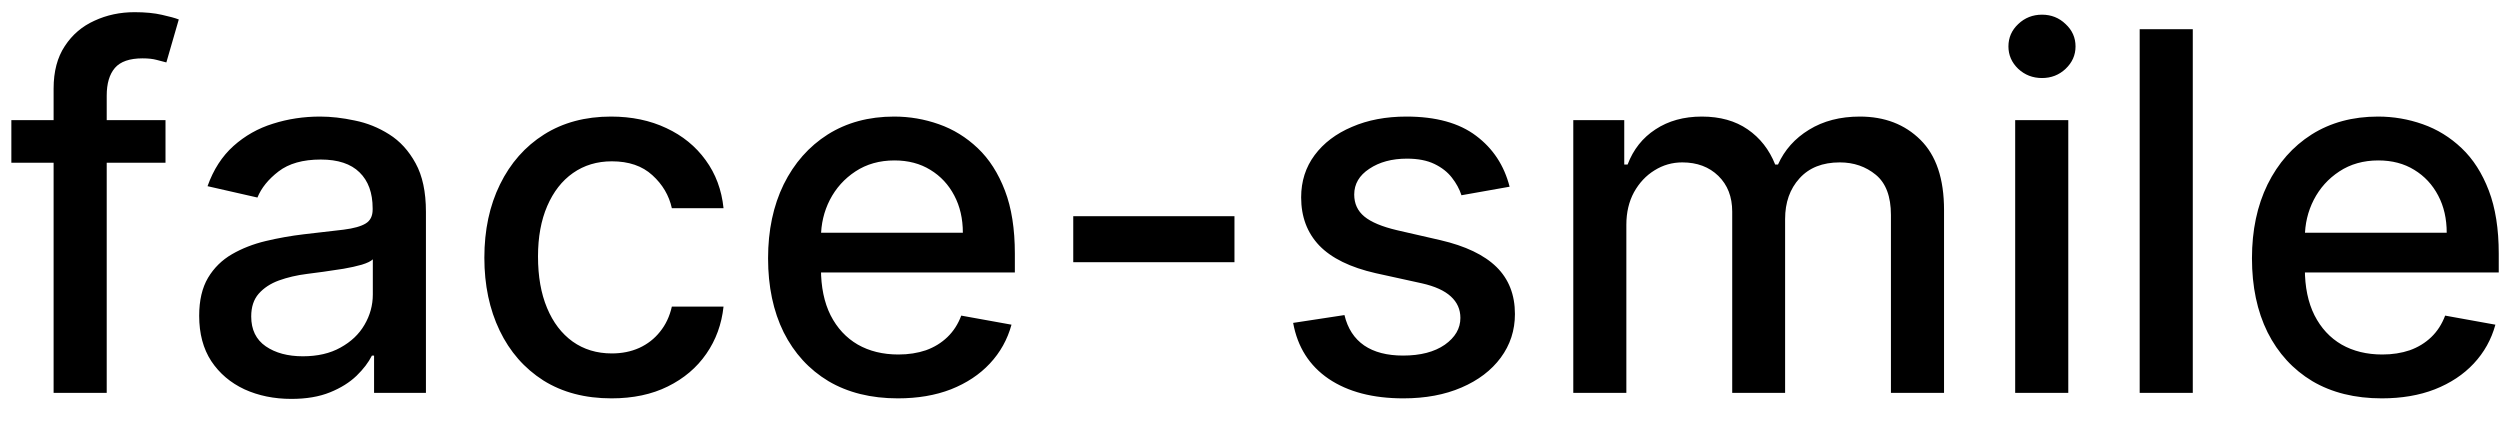 <svg width="70" height="12" viewBox="0 0 70 12" fill="none" xmlns="http://www.w3.org/2000/svg">
<path d="M4.634 3.364V4.557H0.318V3.364H4.634ZM1.501 11V2.479C1.501 2.001 1.606 1.605 1.815 1.29C2.023 0.972 2.3 0.735 2.645 0.58C2.99 0.42 3.364 0.341 3.768 0.341C4.067 0.341 4.322 0.366 4.534 0.415C4.746 0.462 4.904 0.505 5.006 0.545L4.658 1.748C4.589 1.728 4.499 1.705 4.39 1.678C4.281 1.648 4.148 1.634 3.992 1.634C3.631 1.634 3.372 1.723 3.217 1.902C3.064 2.081 2.988 2.339 2.988 2.678V11H1.501ZM8.157 11.169C7.673 11.169 7.236 11.079 6.845 10.901C6.454 10.718 6.144 10.455 5.915 10.11C5.69 9.765 5.577 9.343 5.577 8.842C5.577 8.411 5.66 8.057 5.825 7.778C5.991 7.5 6.215 7.28 6.497 7.117C6.778 6.955 7.093 6.832 7.441 6.749C7.789 6.666 8.144 6.603 8.505 6.56C8.963 6.507 9.334 6.464 9.619 6.431C9.904 6.395 10.111 6.337 10.24 6.257C10.37 6.178 10.434 6.048 10.434 5.869V5.835C10.434 5.4 10.312 5.064 10.066 4.825C9.824 4.587 9.463 4.467 8.982 4.467C8.482 4.467 8.088 4.578 7.799 4.8C7.514 5.019 7.317 5.263 7.208 5.531L5.811 5.213C5.976 4.749 6.218 4.375 6.536 4.089C6.858 3.801 7.227 3.592 7.645 3.463C8.063 3.33 8.502 3.264 8.963 3.264C9.267 3.264 9.591 3.301 9.932 3.374C10.277 3.443 10.598 3.572 10.896 3.761C11.198 3.95 11.445 4.22 11.637 4.572C11.829 4.92 11.926 5.372 11.926 5.929V11H10.474V9.956H10.414C10.318 10.148 10.174 10.337 9.982 10.523C9.789 10.708 9.543 10.863 9.241 10.985C8.939 11.108 8.578 11.169 8.157 11.169ZM8.48 9.976C8.891 9.976 9.243 9.895 9.534 9.732C9.829 9.57 10.053 9.358 10.205 9.096C10.361 8.831 10.439 8.547 10.439 8.246V7.261C10.386 7.314 10.283 7.364 10.131 7.411C9.982 7.454 9.811 7.492 9.619 7.525C9.427 7.555 9.239 7.583 9.057 7.609C8.875 7.633 8.722 7.652 8.6 7.669C8.311 7.705 8.048 7.767 7.809 7.853C7.574 7.939 7.385 8.063 7.242 8.226C7.103 8.385 7.034 8.597 7.034 8.862C7.034 9.23 7.169 9.509 7.441 9.697C7.713 9.883 8.059 9.976 8.48 9.976ZM17.122 11.154C16.383 11.154 15.747 10.987 15.213 10.652C14.683 10.314 14.275 9.848 13.99 9.255C13.705 8.662 13.562 7.982 13.562 7.217C13.562 6.441 13.708 5.757 14 5.163C14.292 4.567 14.703 4.101 15.233 3.766C15.763 3.432 16.388 3.264 17.107 3.264C17.687 3.264 18.204 3.372 18.658 3.587C19.113 3.799 19.479 4.098 19.757 4.482C20.039 4.867 20.206 5.316 20.259 5.83H18.812C18.733 5.472 18.551 5.163 18.266 4.905C17.984 4.646 17.606 4.517 17.132 4.517C16.718 4.517 16.355 4.626 16.043 4.845C15.735 5.061 15.495 5.369 15.322 5.77C15.15 6.168 15.064 6.638 15.064 7.182C15.064 7.739 15.148 8.219 15.318 8.624C15.486 9.028 15.725 9.341 16.033 9.563C16.345 9.785 16.711 9.896 17.132 9.896C17.414 9.896 17.669 9.845 17.898 9.742C18.13 9.636 18.324 9.485 18.479 9.29C18.639 9.094 18.75 8.859 18.812 8.584H20.259C20.206 9.078 20.046 9.518 19.777 9.906C19.509 10.294 19.149 10.599 18.698 10.821C18.251 11.043 17.725 11.154 17.122 11.154ZM25.14 11.154C24.388 11.154 23.74 10.993 23.196 10.672C22.656 10.347 22.238 9.891 21.943 9.305C21.652 8.715 21.506 8.024 21.506 7.232C21.506 6.449 21.652 5.76 21.943 5.163C22.238 4.567 22.649 4.101 23.176 3.766C23.707 3.432 24.326 3.264 25.036 3.264C25.467 3.264 25.884 3.335 26.288 3.478C26.693 3.62 27.056 3.844 27.377 4.149C27.699 4.454 27.952 4.85 28.138 5.337C28.324 5.821 28.416 6.41 28.416 7.102V7.629H22.346V6.516H26.96C26.96 6.125 26.88 5.778 26.721 5.477C26.562 5.172 26.338 4.931 26.05 4.756C25.765 4.58 25.43 4.492 25.046 4.492C24.628 4.492 24.263 4.595 23.952 4.8C23.644 5.003 23.405 5.268 23.236 5.596C23.07 5.921 22.987 6.274 22.987 6.655V7.525C22.987 8.035 23.077 8.469 23.256 8.827C23.438 9.185 23.692 9.459 24.017 9.648C24.341 9.833 24.721 9.926 25.155 9.926C25.437 9.926 25.694 9.886 25.926 9.807C26.158 9.724 26.358 9.601 26.527 9.439C26.696 9.277 26.826 9.076 26.915 8.837L28.322 9.091C28.209 9.505 28.007 9.868 27.715 10.18C27.427 10.488 27.064 10.728 26.627 10.901C26.192 11.07 25.697 11.154 25.14 11.154ZM34.565 6.053V7.341H30.051V6.053H34.565ZM42.269 5.228L40.921 5.467C40.865 5.294 40.775 5.13 40.653 4.974C40.533 4.819 40.371 4.691 40.166 4.592C39.96 4.492 39.703 4.442 39.395 4.442C38.974 4.442 38.623 4.537 38.341 4.726C38.059 4.911 37.918 5.152 37.918 5.447C37.918 5.702 38.013 5.907 38.202 6.063C38.391 6.219 38.696 6.347 39.117 6.446L40.33 6.724C41.032 6.887 41.556 7.137 41.901 7.475C42.245 7.813 42.418 8.252 42.418 8.793C42.418 9.25 42.285 9.658 42.02 10.016C41.758 10.37 41.392 10.649 40.921 10.851C40.454 11.053 39.912 11.154 39.295 11.154C38.44 11.154 37.743 10.972 37.202 10.607C36.662 10.239 36.331 9.717 36.208 9.041L37.645 8.822C37.734 9.197 37.918 9.48 38.197 9.673C38.475 9.862 38.838 9.956 39.285 9.956C39.773 9.956 40.162 9.855 40.454 9.653C40.745 9.447 40.891 9.197 40.891 8.902C40.891 8.663 40.802 8.463 40.623 8.3C40.447 8.138 40.177 8.015 39.812 7.933L38.52 7.649C37.807 7.487 37.28 7.228 36.939 6.874C36.601 6.519 36.432 6.07 36.432 5.526C36.432 5.076 36.558 4.681 36.81 4.343C37.062 4.005 37.41 3.741 37.854 3.553C38.298 3.36 38.807 3.264 39.38 3.264C40.205 3.264 40.855 3.443 41.329 3.801C41.803 4.156 42.116 4.631 42.269 5.228ZM44.052 11V3.364H45.479V4.607H45.573C45.732 4.186 45.993 3.857 46.354 3.622C46.715 3.384 47.148 3.264 47.651 3.264C48.162 3.264 48.589 3.384 48.934 3.622C49.282 3.861 49.539 4.189 49.705 4.607H49.784C49.967 4.199 50.257 3.874 50.654 3.632C51.052 3.387 51.526 3.264 52.076 3.264C52.769 3.264 53.334 3.481 53.772 3.915C54.212 4.35 54.433 5.004 54.433 5.879V11H52.946V6.018C52.946 5.501 52.805 5.127 52.524 4.895C52.242 4.663 51.906 4.547 51.514 4.547C51.031 4.547 50.654 4.696 50.386 4.994C50.117 5.289 49.983 5.669 49.983 6.133V11H48.502V5.924C48.502 5.51 48.372 5.177 48.114 4.925C47.855 4.673 47.519 4.547 47.105 4.547C46.823 4.547 46.563 4.621 46.324 4.771C46.089 4.916 45.898 5.12 45.752 5.382C45.61 5.644 45.538 5.947 45.538 6.292V11H44.052ZM56.425 11V3.364H57.912V11H56.425ZM57.176 2.185C56.917 2.185 56.695 2.099 56.51 1.927C56.327 1.751 56.236 1.542 56.236 1.3C56.236 1.055 56.327 0.846 56.51 0.674C56.695 0.498 56.917 0.411 57.176 0.411C57.434 0.411 57.655 0.498 57.837 0.674C58.023 0.846 58.115 1.055 58.115 1.3C58.115 1.542 58.023 1.751 57.837 1.927C57.655 2.099 57.434 2.185 57.176 2.185ZM61.398 0.818V11H59.911V0.818H61.398ZM66.689 11.154C65.937 11.154 65.289 10.993 64.745 10.672C64.205 10.347 63.787 9.891 63.492 9.305C63.2 8.715 63.055 8.024 63.055 7.232C63.055 6.449 63.2 5.76 63.492 5.163C63.787 4.567 64.198 4.101 64.725 3.766C65.255 3.432 65.875 3.264 66.585 3.264C67.015 3.264 67.433 3.335 67.837 3.478C68.242 3.62 68.605 3.844 68.926 4.149C69.248 4.454 69.501 4.85 69.687 5.337C69.872 5.821 69.965 6.41 69.965 7.102V7.629H63.895V6.516H68.508C68.508 6.125 68.429 5.778 68.27 5.477C68.111 5.172 67.887 4.931 67.599 4.756C67.314 4.58 66.979 4.492 66.594 4.492C66.177 4.492 65.812 4.595 65.501 4.8C65.192 5.003 64.954 5.268 64.785 5.596C64.619 5.921 64.536 6.274 64.536 6.655V7.525C64.536 8.035 64.626 8.469 64.805 8.827C64.987 9.185 65.24 9.459 65.565 9.648C65.89 9.833 66.27 9.926 66.704 9.926C66.986 9.926 67.242 9.886 67.474 9.807C67.706 9.724 67.907 9.601 68.076 9.439C68.245 9.277 68.374 9.076 68.464 8.837L69.871 9.091C69.758 9.505 69.556 9.868 69.264 10.18C68.976 10.488 68.613 10.728 68.175 10.901C67.741 11.07 67.246 11.154 66.689 11.154Z" fill="black"/>
</svg>
